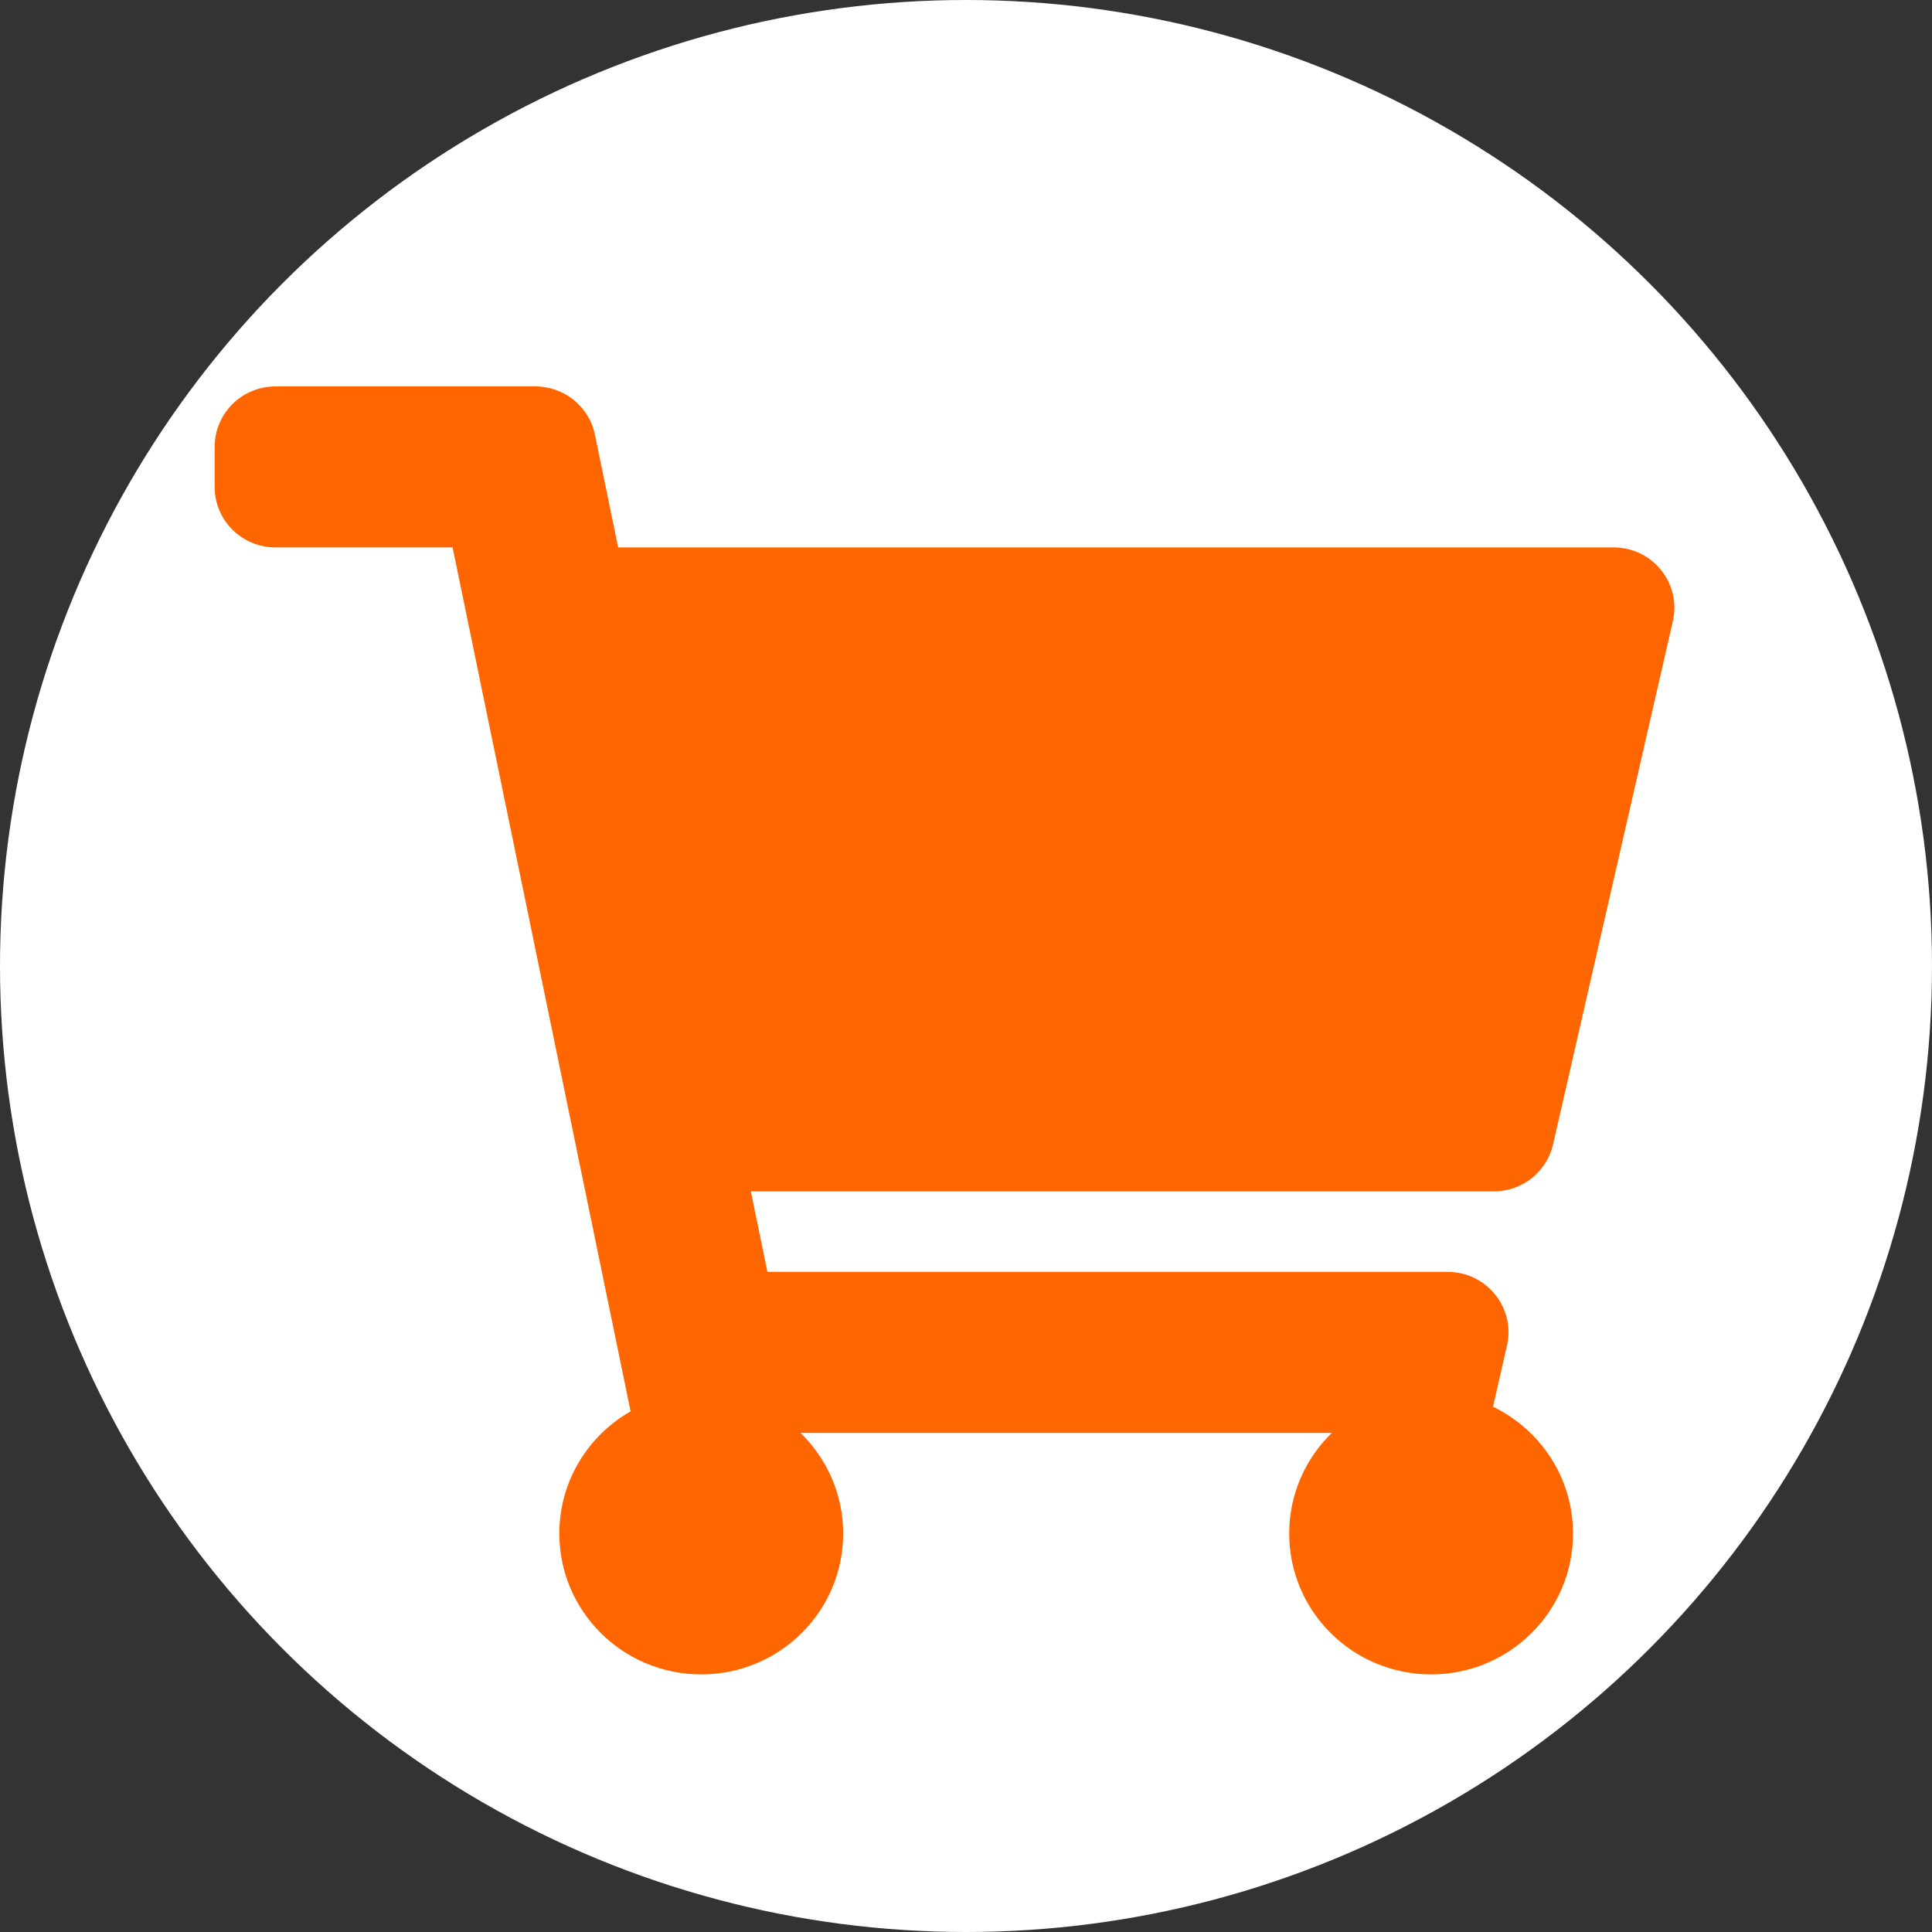 <svg width="45" height="45" viewBox="0 0 45 45" fill="none" xmlns="http://www.w3.org/2000/svg">
<rect x="0" y="0" width="45" height="45" fill="#333333" stroke="none"/>
<circle cx="22.5" cy="22.5" r="22.5" fill="white"/>
<path d="M36.174 26.655L38.964 14.468C39.166 13.588 38.492 12.75 37.583 12.75H14.398L13.857 10.124C13.722 9.47 13.142 9 12.469 9H6.417C5.634 9 5 9.63 5 10.406V11.344C5 12.12 5.634 12.75 6.417 12.75H10.542L14.688 32.873C13.696 33.44 13.028 34.501 13.028 35.719C13.028 37.531 14.508 39 16.333 39C18.159 39 19.639 37.531 19.639 35.719C19.639 34.8 19.258 33.971 18.646 33.375H31.021C30.408 33.971 30.028 34.8 30.028 35.719C30.028 37.531 31.508 39 33.333 39C35.159 39 36.639 37.531 36.639 35.719C36.639 34.42 35.878 33.297 34.775 32.765L35.1 31.343C35.302 30.463 34.628 29.625 33.719 29.625H17.875L17.489 27.75H34.792C35.454 27.75 36.027 27.296 36.174 26.655Z" fill="#FF6600"/>
</svg>
